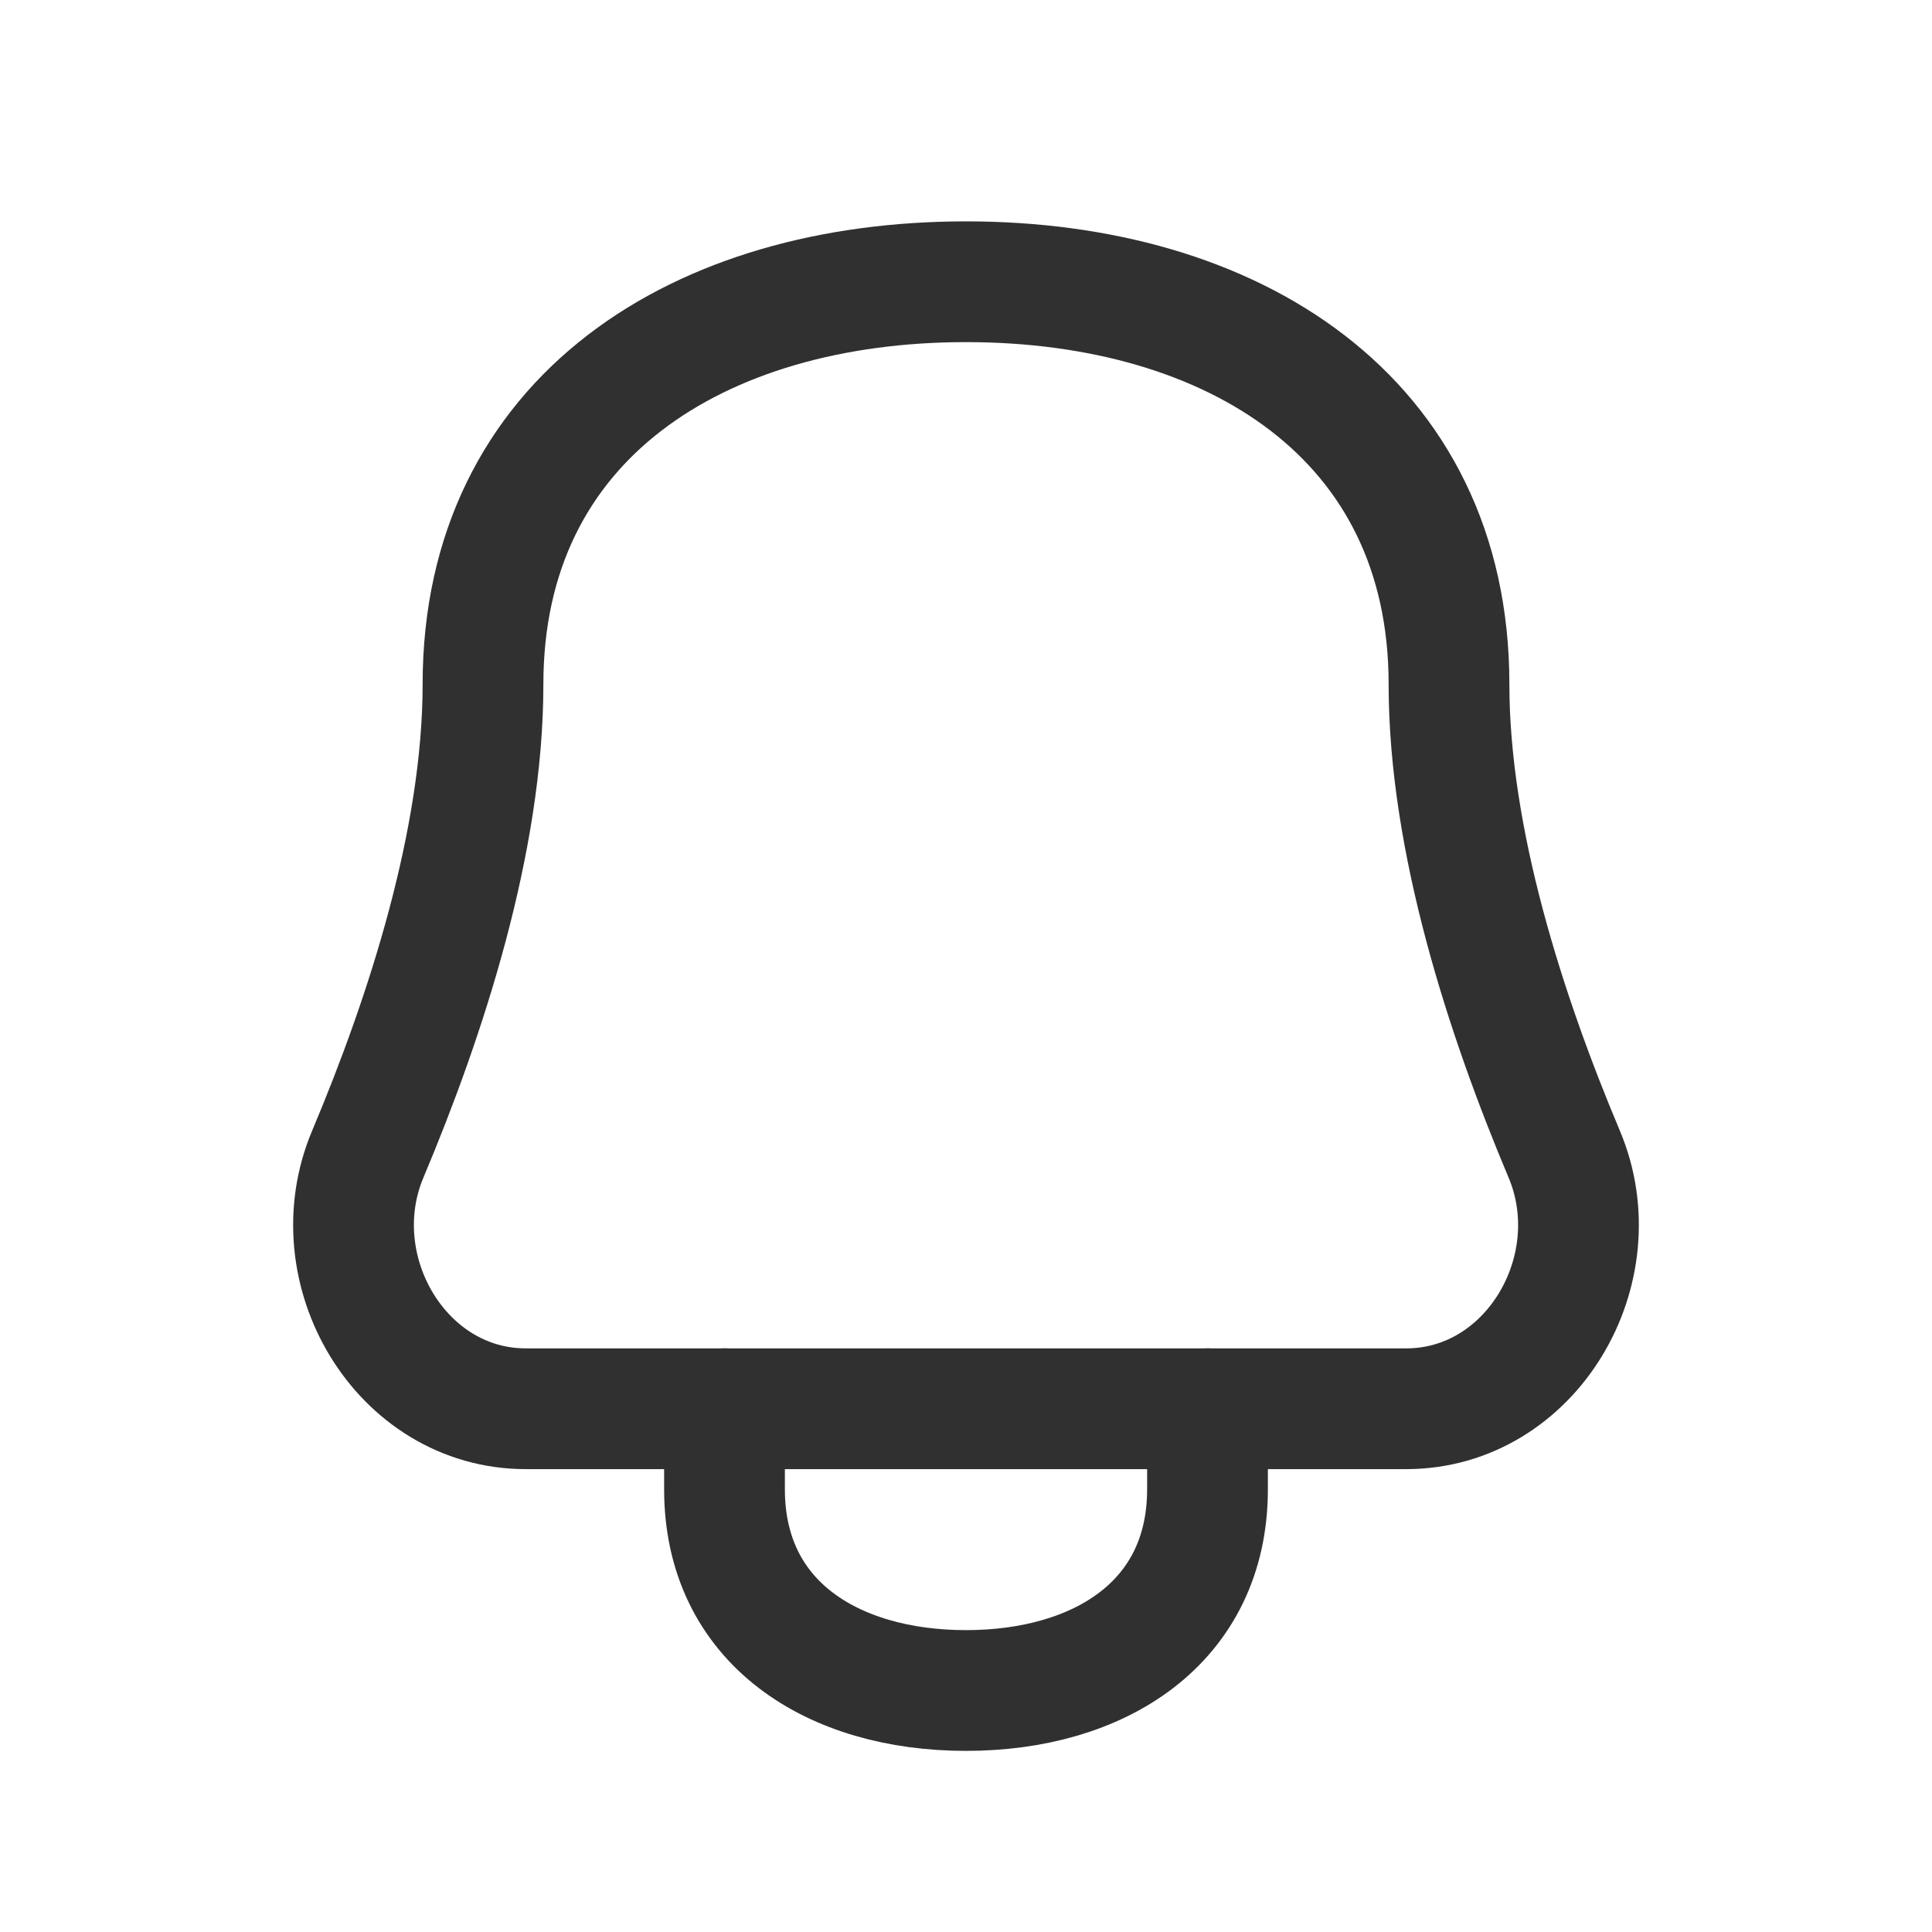 <svg width="24" height="24" viewBox="0 0 24 24" fill="none" xmlns="http://www.w3.org/2000/svg">
<path d="M12 3.5C8.686 3.5 6 5.186 6 8.5C6 10.439 5.295 12.613 4.568 14.339C3.965 15.772 4.978 17.5 6.532 17.5H17.468C19.022 17.5 20.035 15.772 19.432 14.339C18.705 12.613 18 10.439 18 8.5C18 5.186 15.314 3.5 12 3.5Z" stroke="#303030" stroke-width="1.5" stroke-linecap="round" stroke-linejoin="round"/>
<path d="M9 17.5V18.5C9 20.157 10.343 21 12 21C13.657 21 15 20.157 15 18.5V17.5" stroke="#303030" stroke-width="1.5" stroke-linecap="round" stroke-linejoin="round"/>
</svg>
